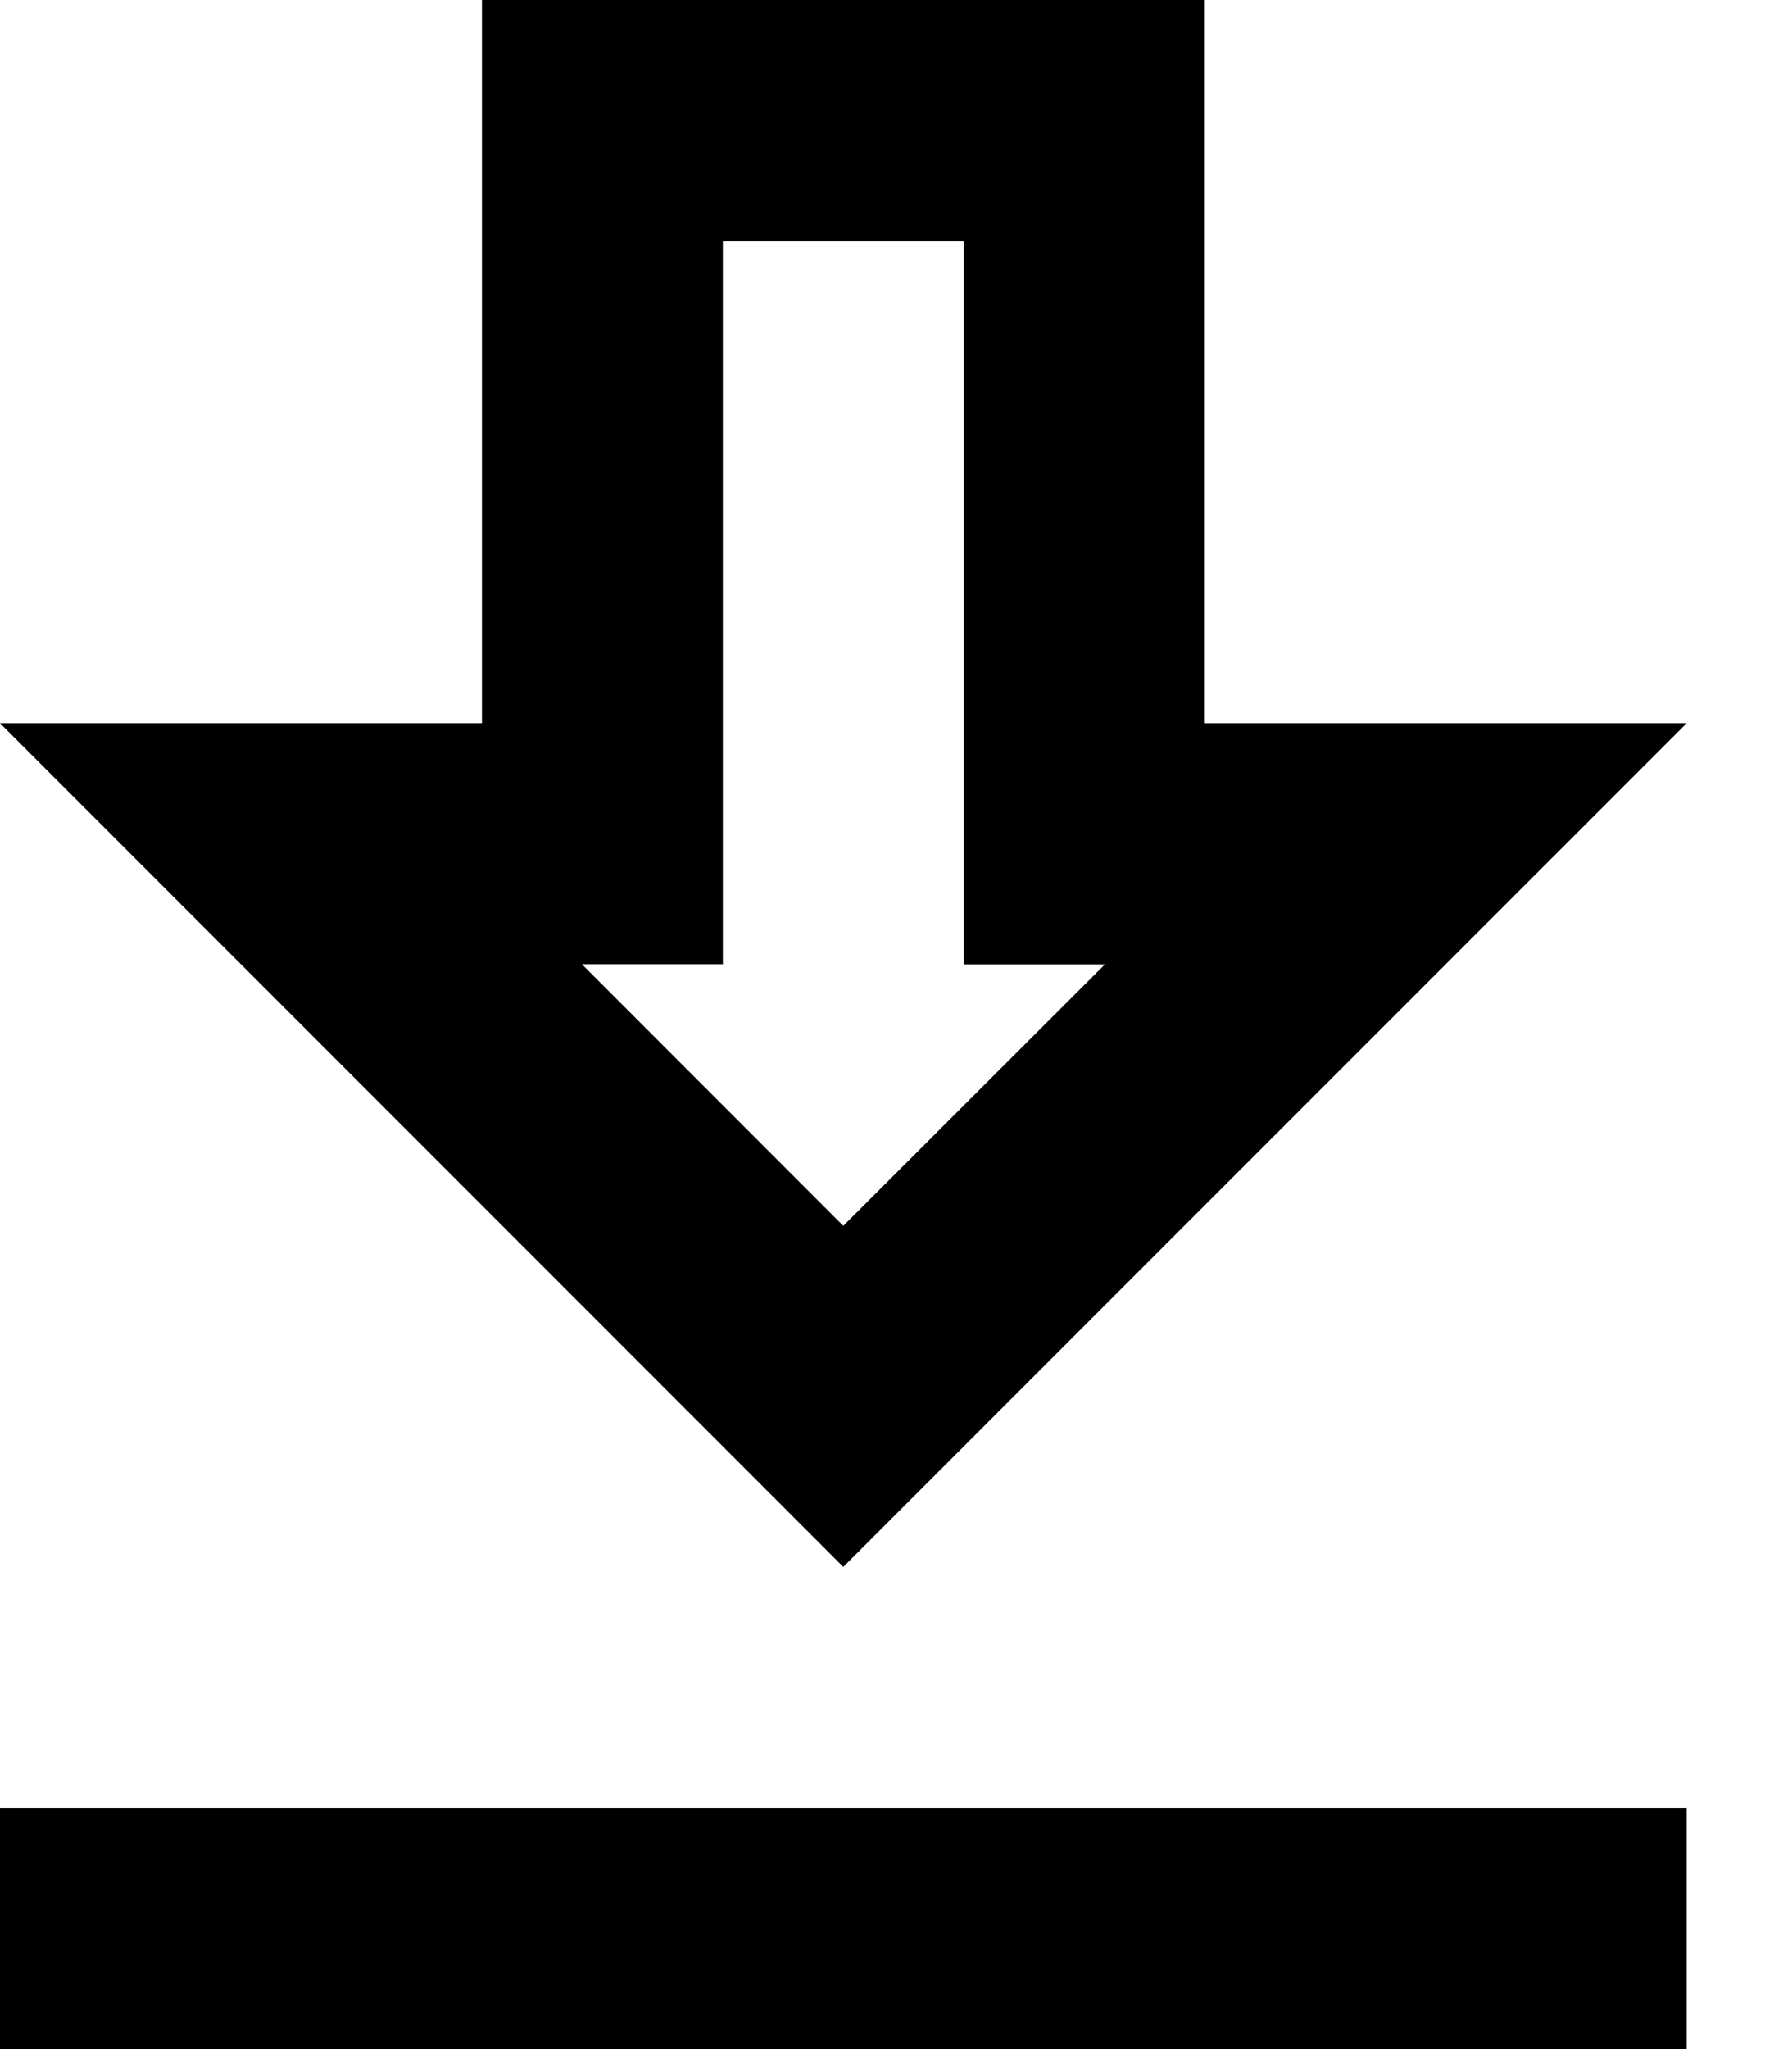 <svg width="14" height="16" viewBox="0 0 14 16" xmlns="http://www.w3.org/2000/svg"><path d="M13.177 5.647H9.412V0H3.765v5.647H0l6.588 6.588 6.589-6.588ZM5.647 7.53V1.882H7.53V7.53h1.102L6.588 9.572 4.546 7.529h1.101ZM0 14.118h13.177V16H0v-1.882Z"/></svg>